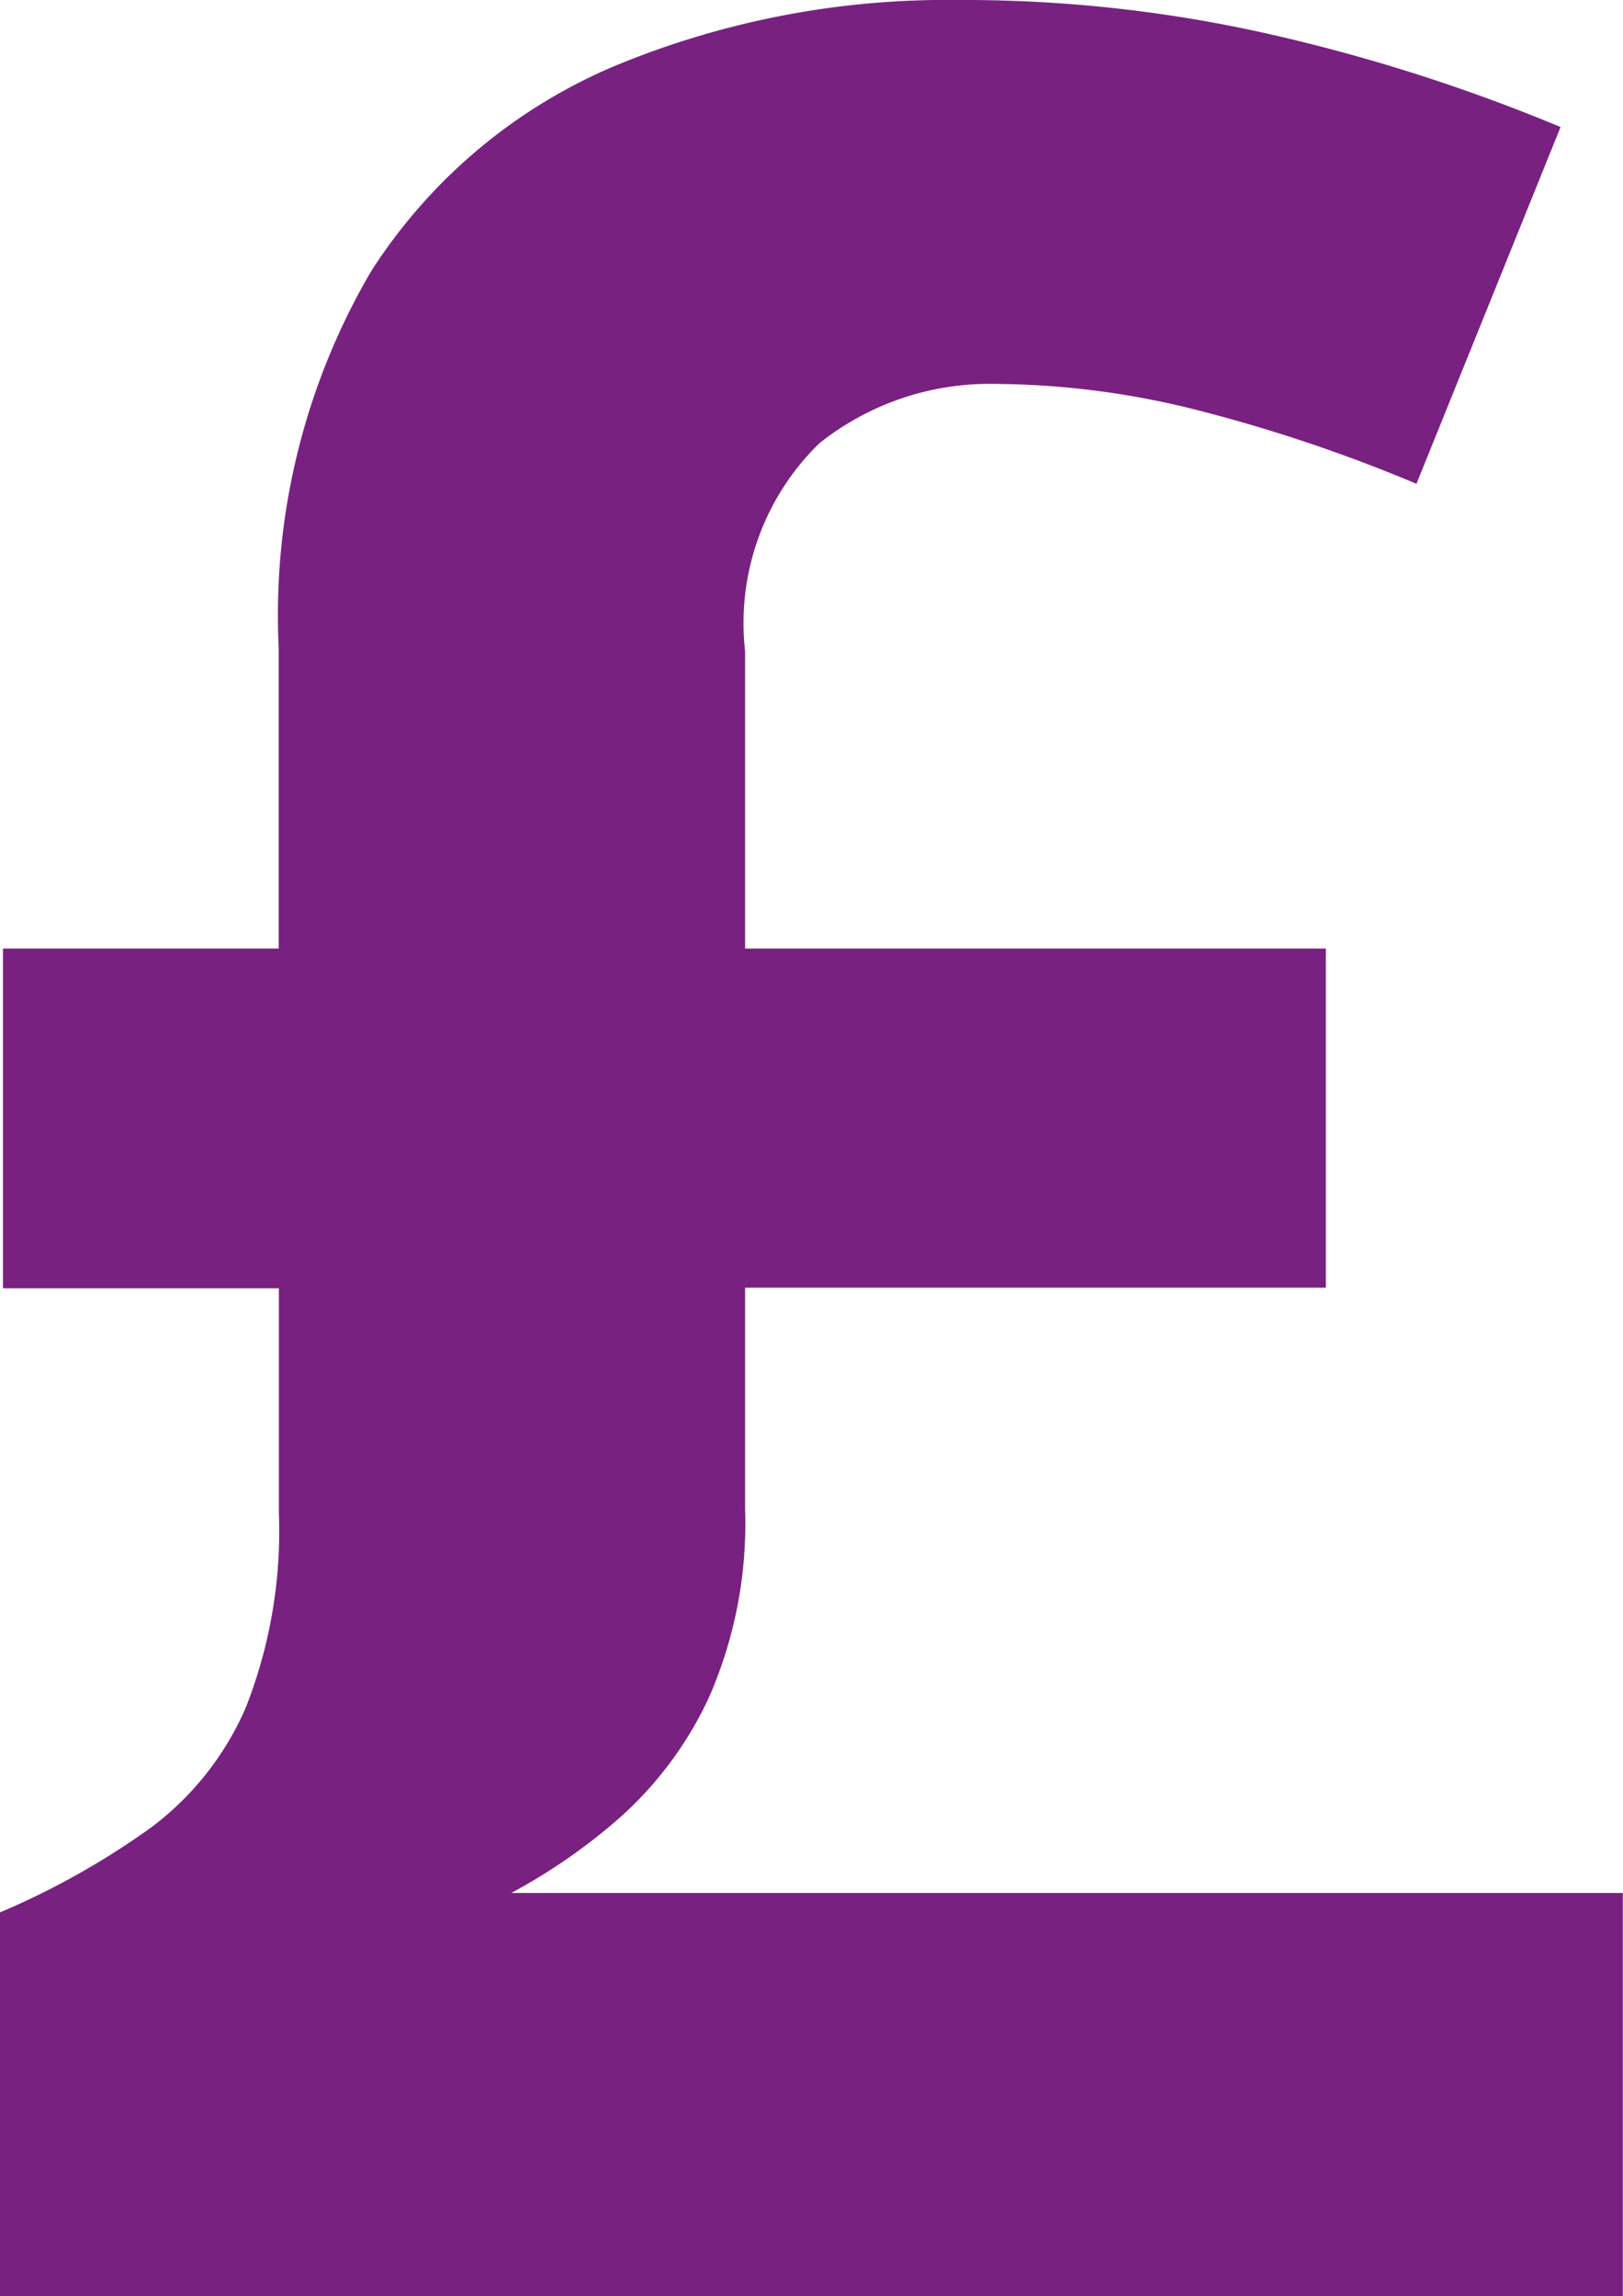 <svg xmlns="http://www.w3.org/2000/svg" width="8.188" height="11.586" viewBox="0 0 8.188 11.586">
  <path id="Label" d="M5.469-11.586a6.994,6.994,0,0,1,1.645.188,8.961,8.961,0,0,1,1.4.453l-.727,1.8A7.865,7.865,0,0,0,6.7-9.512a4.241,4.241,0,0,0-1.035-.137,1.38,1.38,0,0,0-.891.3A1.267,1.267,0,0,0,4.4-8.3V-6.8h2.93v1.711H4.4v1.117a2.186,2.186,0,0,1-.18.945,1.856,1.856,0,0,1-.449.609,2.919,2.919,0,0,1-.551.383H8.828V0H.641V-1.937A3.947,3.947,0,0,0,1.4-2.363a1.5,1.5,0,0,0,.48-.605,2.433,2.433,0,0,0,.168-.984V-5.086H.656V-6.8H2.047V-8.32a3.43,3.43,0,0,1,.465-1.895,2.708,2.708,0,0,1,1.242-1.043A4.366,4.366,0,0,1,5.469-11.586Z" transform="translate(-0.641 11.586)" fill="#782181"/>
</svg>
